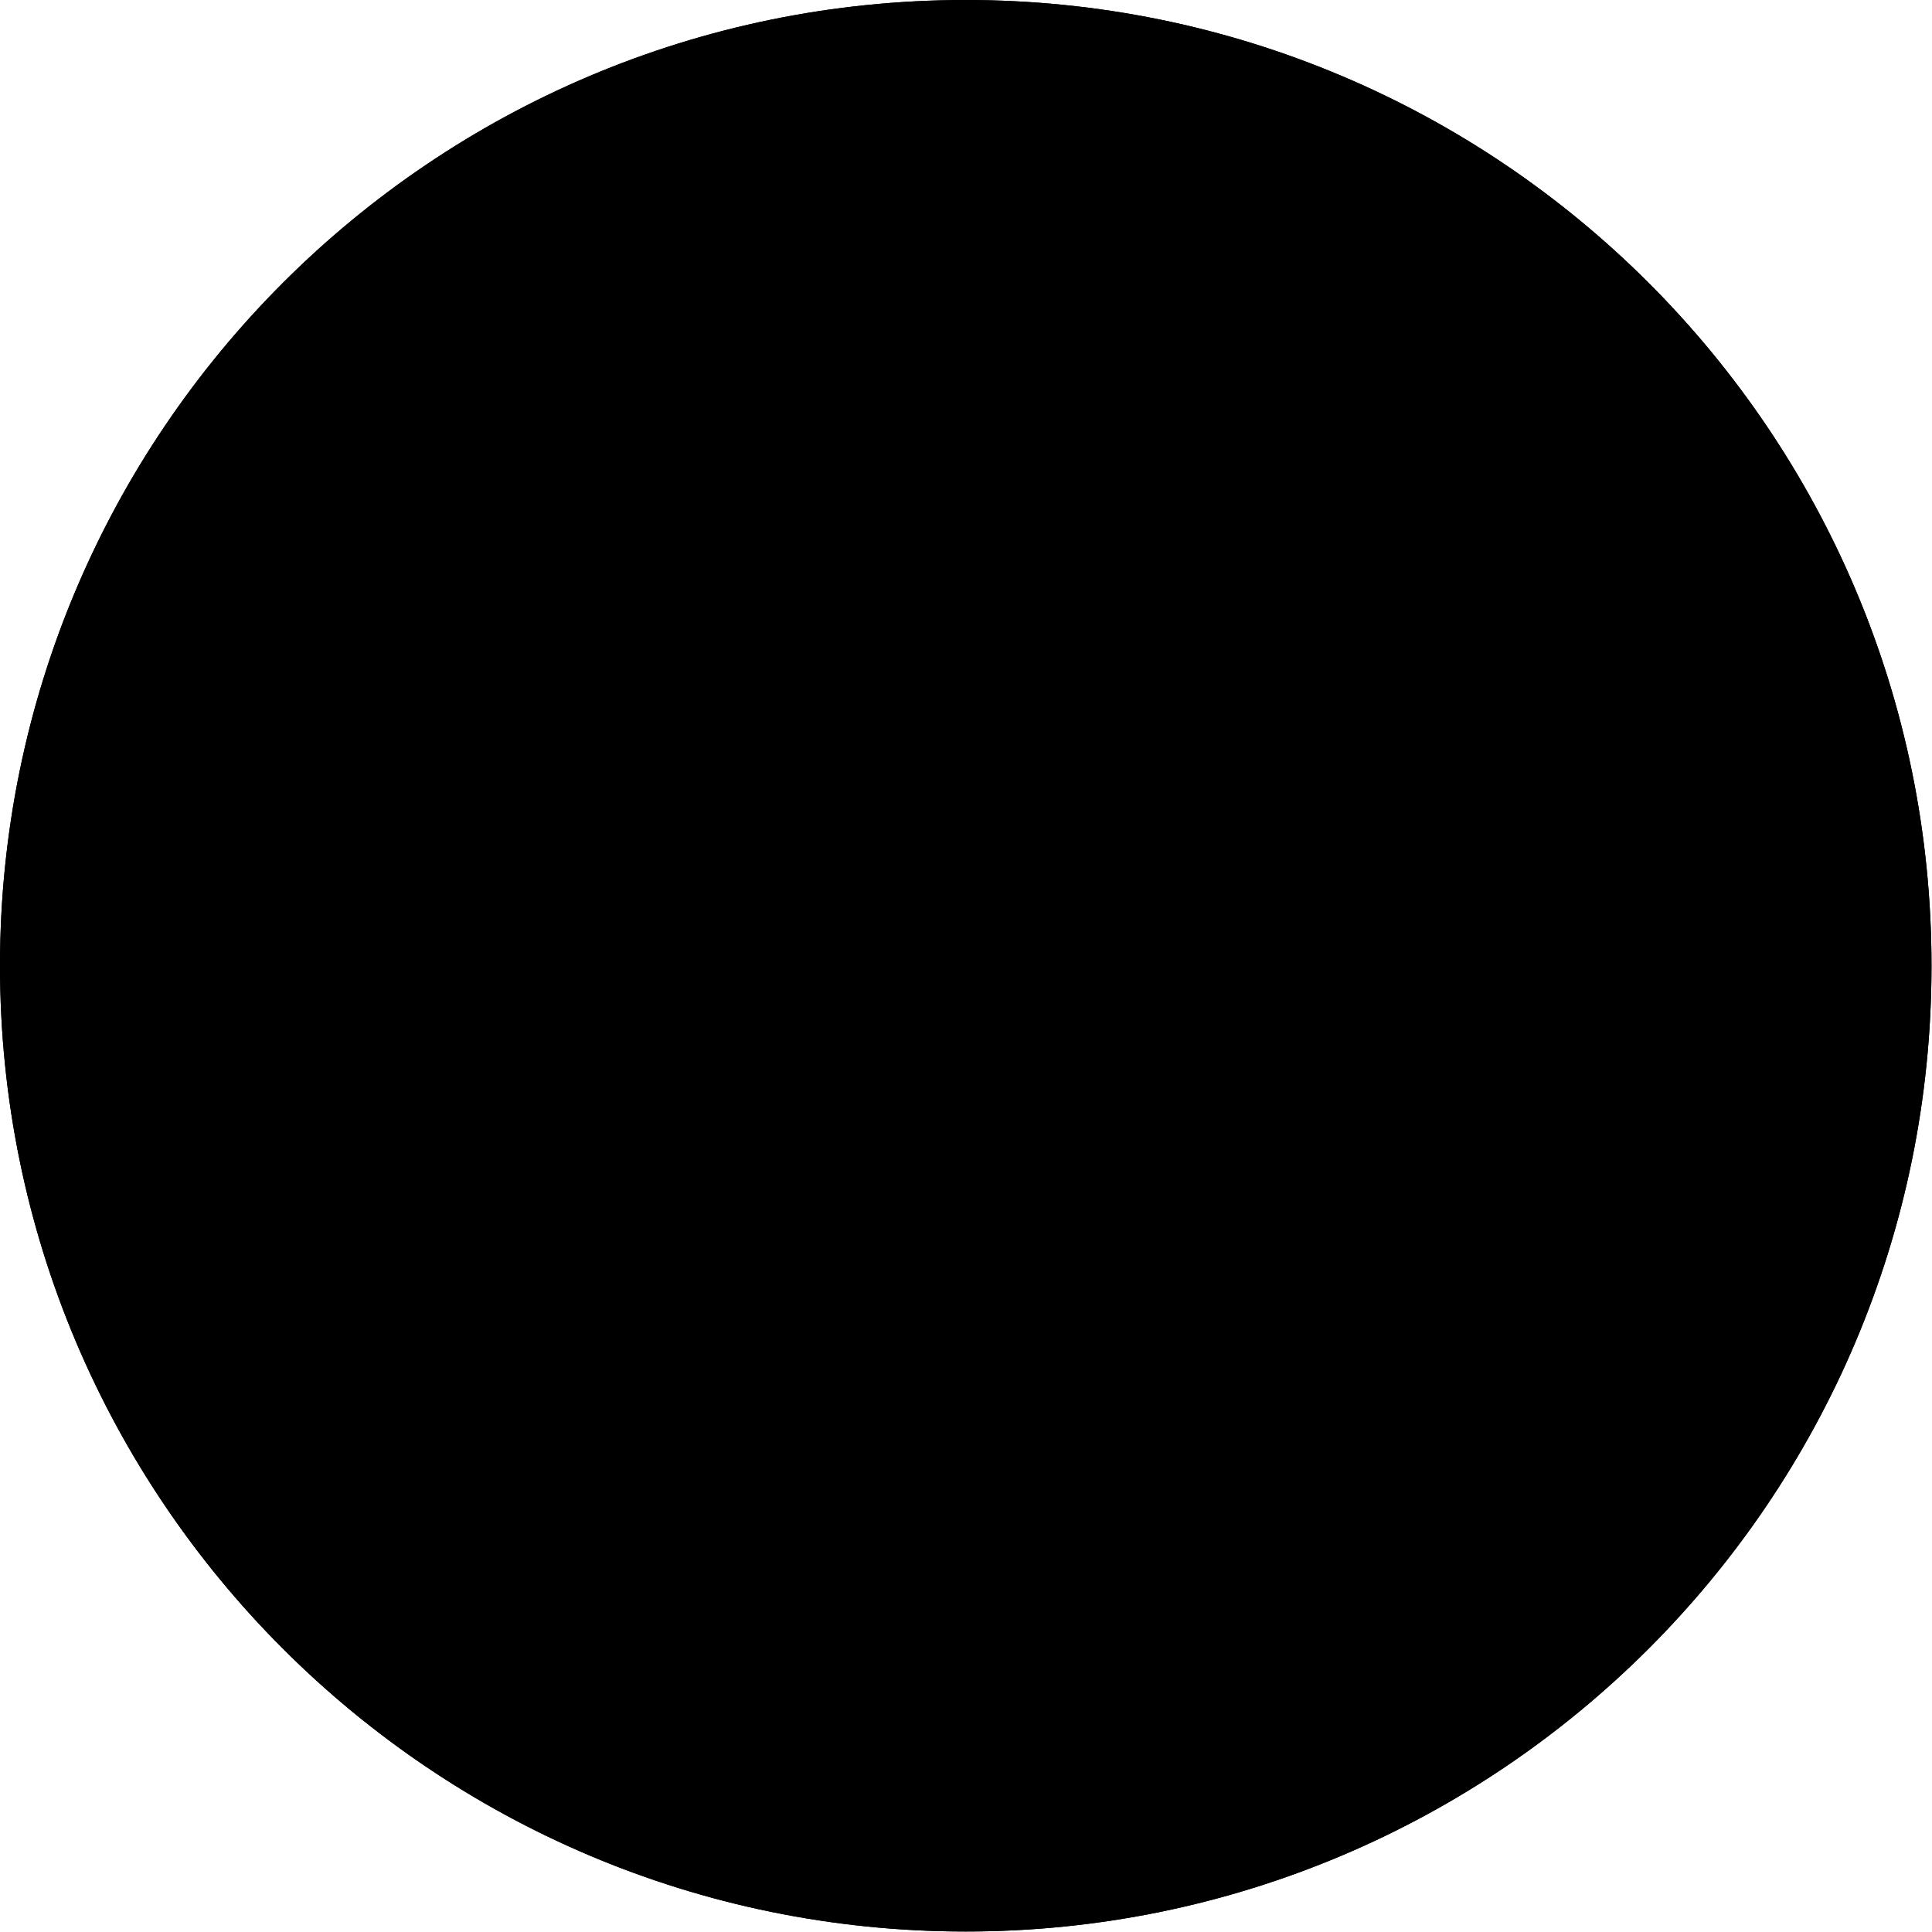<svg xmlns="http://www.w3.org/2000/svg" width="24" height="24" viewBox="0 0 24 24"> <g transform="translate(0.0 0) scale(0.387)">
  
  <g
     id="line-supplement"
     transform="translate(-5,-5)">
    <path
       fill="#000"
       stroke="#000"
       stroke-linejoin="round"
       stroke-width="2"
       d="m 36,66 c 16.569,0 30,-13.431 30,-30 C 66,19.432 52.569,6 36,6 19.431,6 6,19.432 6,36 c 0,16.569 13.431,30 30,30 z"
       id="path2" />
  </g>
  <g
     id="line"
     transform="translate(-5,-5)">
    <path
       fill="none"
       stroke="#000"
       stroke-linejoin="round"
       stroke-width="2"
       d="m 36,66 c 16.569,0 30,-13.431 30,-30 C 66,19.432 52.569,6 36,6 19.431,6 6,19.432 6,36 c 0,16.569 13.431,30 30,30 z"
       id="path5" />
  </g>
</g></svg>
